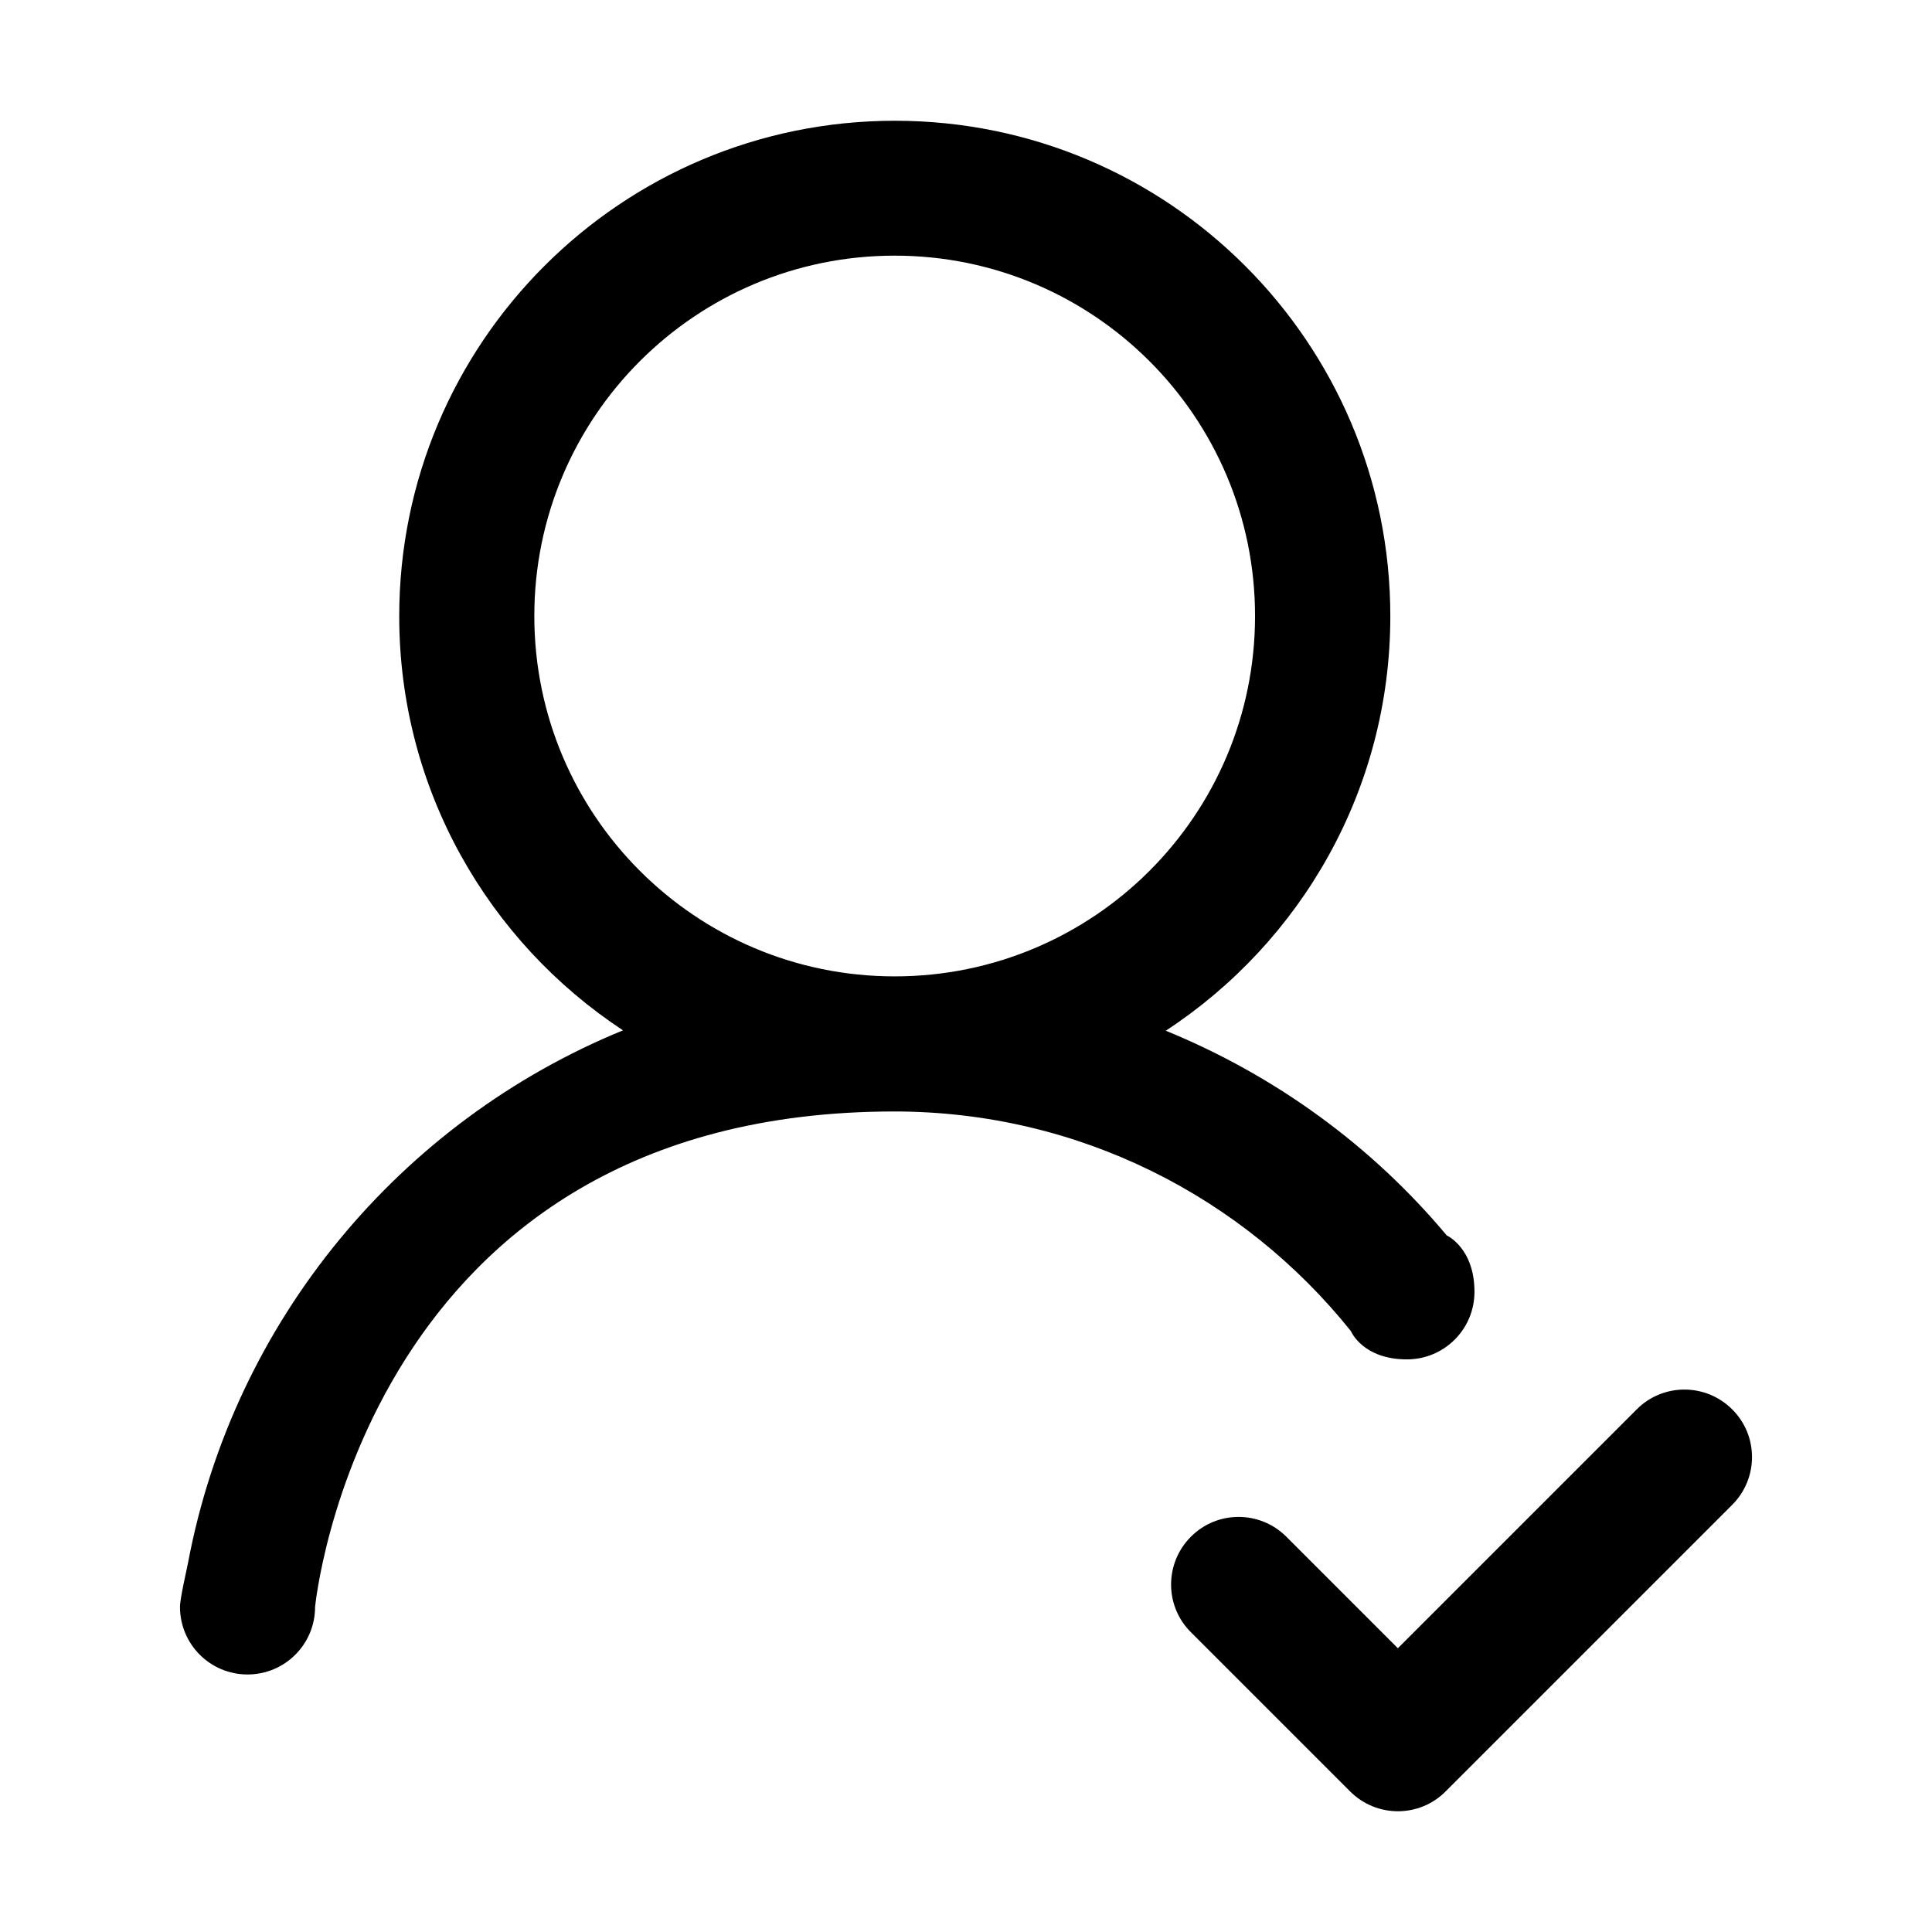 <?xml version="1.0" standalone="no"?><!DOCTYPE svg PUBLIC "-//W3C//DTD SVG 1.1//EN" "http://www.w3.org/Graphics/SVG/1.1/DTD/svg11.dtd"><svg class="icon" width="200px" height="200.00px" viewBox="0 0 1024 1024" version="1.1" xmlns="http://www.w3.org/2000/svg"><path fill="#000000" d="M716 705.5s6.2 15 29.7 15c19.8 0 35.8-16 35.8-35.8 0-23.3-14.7-29.9-14.7-29.9-39.7-47.5-90.8-84.7-148.9-108.5 71.6-46.9 119-127.7 119-219.7 0-145-117.6-262.6-262.6-262.6S211.6 181.6 211.6 326.6c0 91.8 47.2 172.5 118.6 219.5-117.8 48.2-206.2 153.6-230.5 282-0.6 3.4-4.3 18.9-4.3 23.6 0 19.8 16 35.8 35.8 35.8 19.8 0 35.8-16 35.8-35.8 0 0 25.2-262.6 307.2-262.6 97.9 0.1 185 45.5 241.8 116.4z m-241.8-188c-105.5 0-191-85.5-191-191s85.5-191 191-191 191 85.5 191 191-85.5 191-191 191zM918.1 747c-14-14-36.7-14-50.6 0L740.9 873.6l-59.1-59.1c-14-14-36.7-14-50.6 0-14 14-14 36.7 0 50.6l84.4 84.4c14 14 36.7 14 50.6 0l151.9-151.9c14-14 14-36.7 0-50.6z"  /></svg>